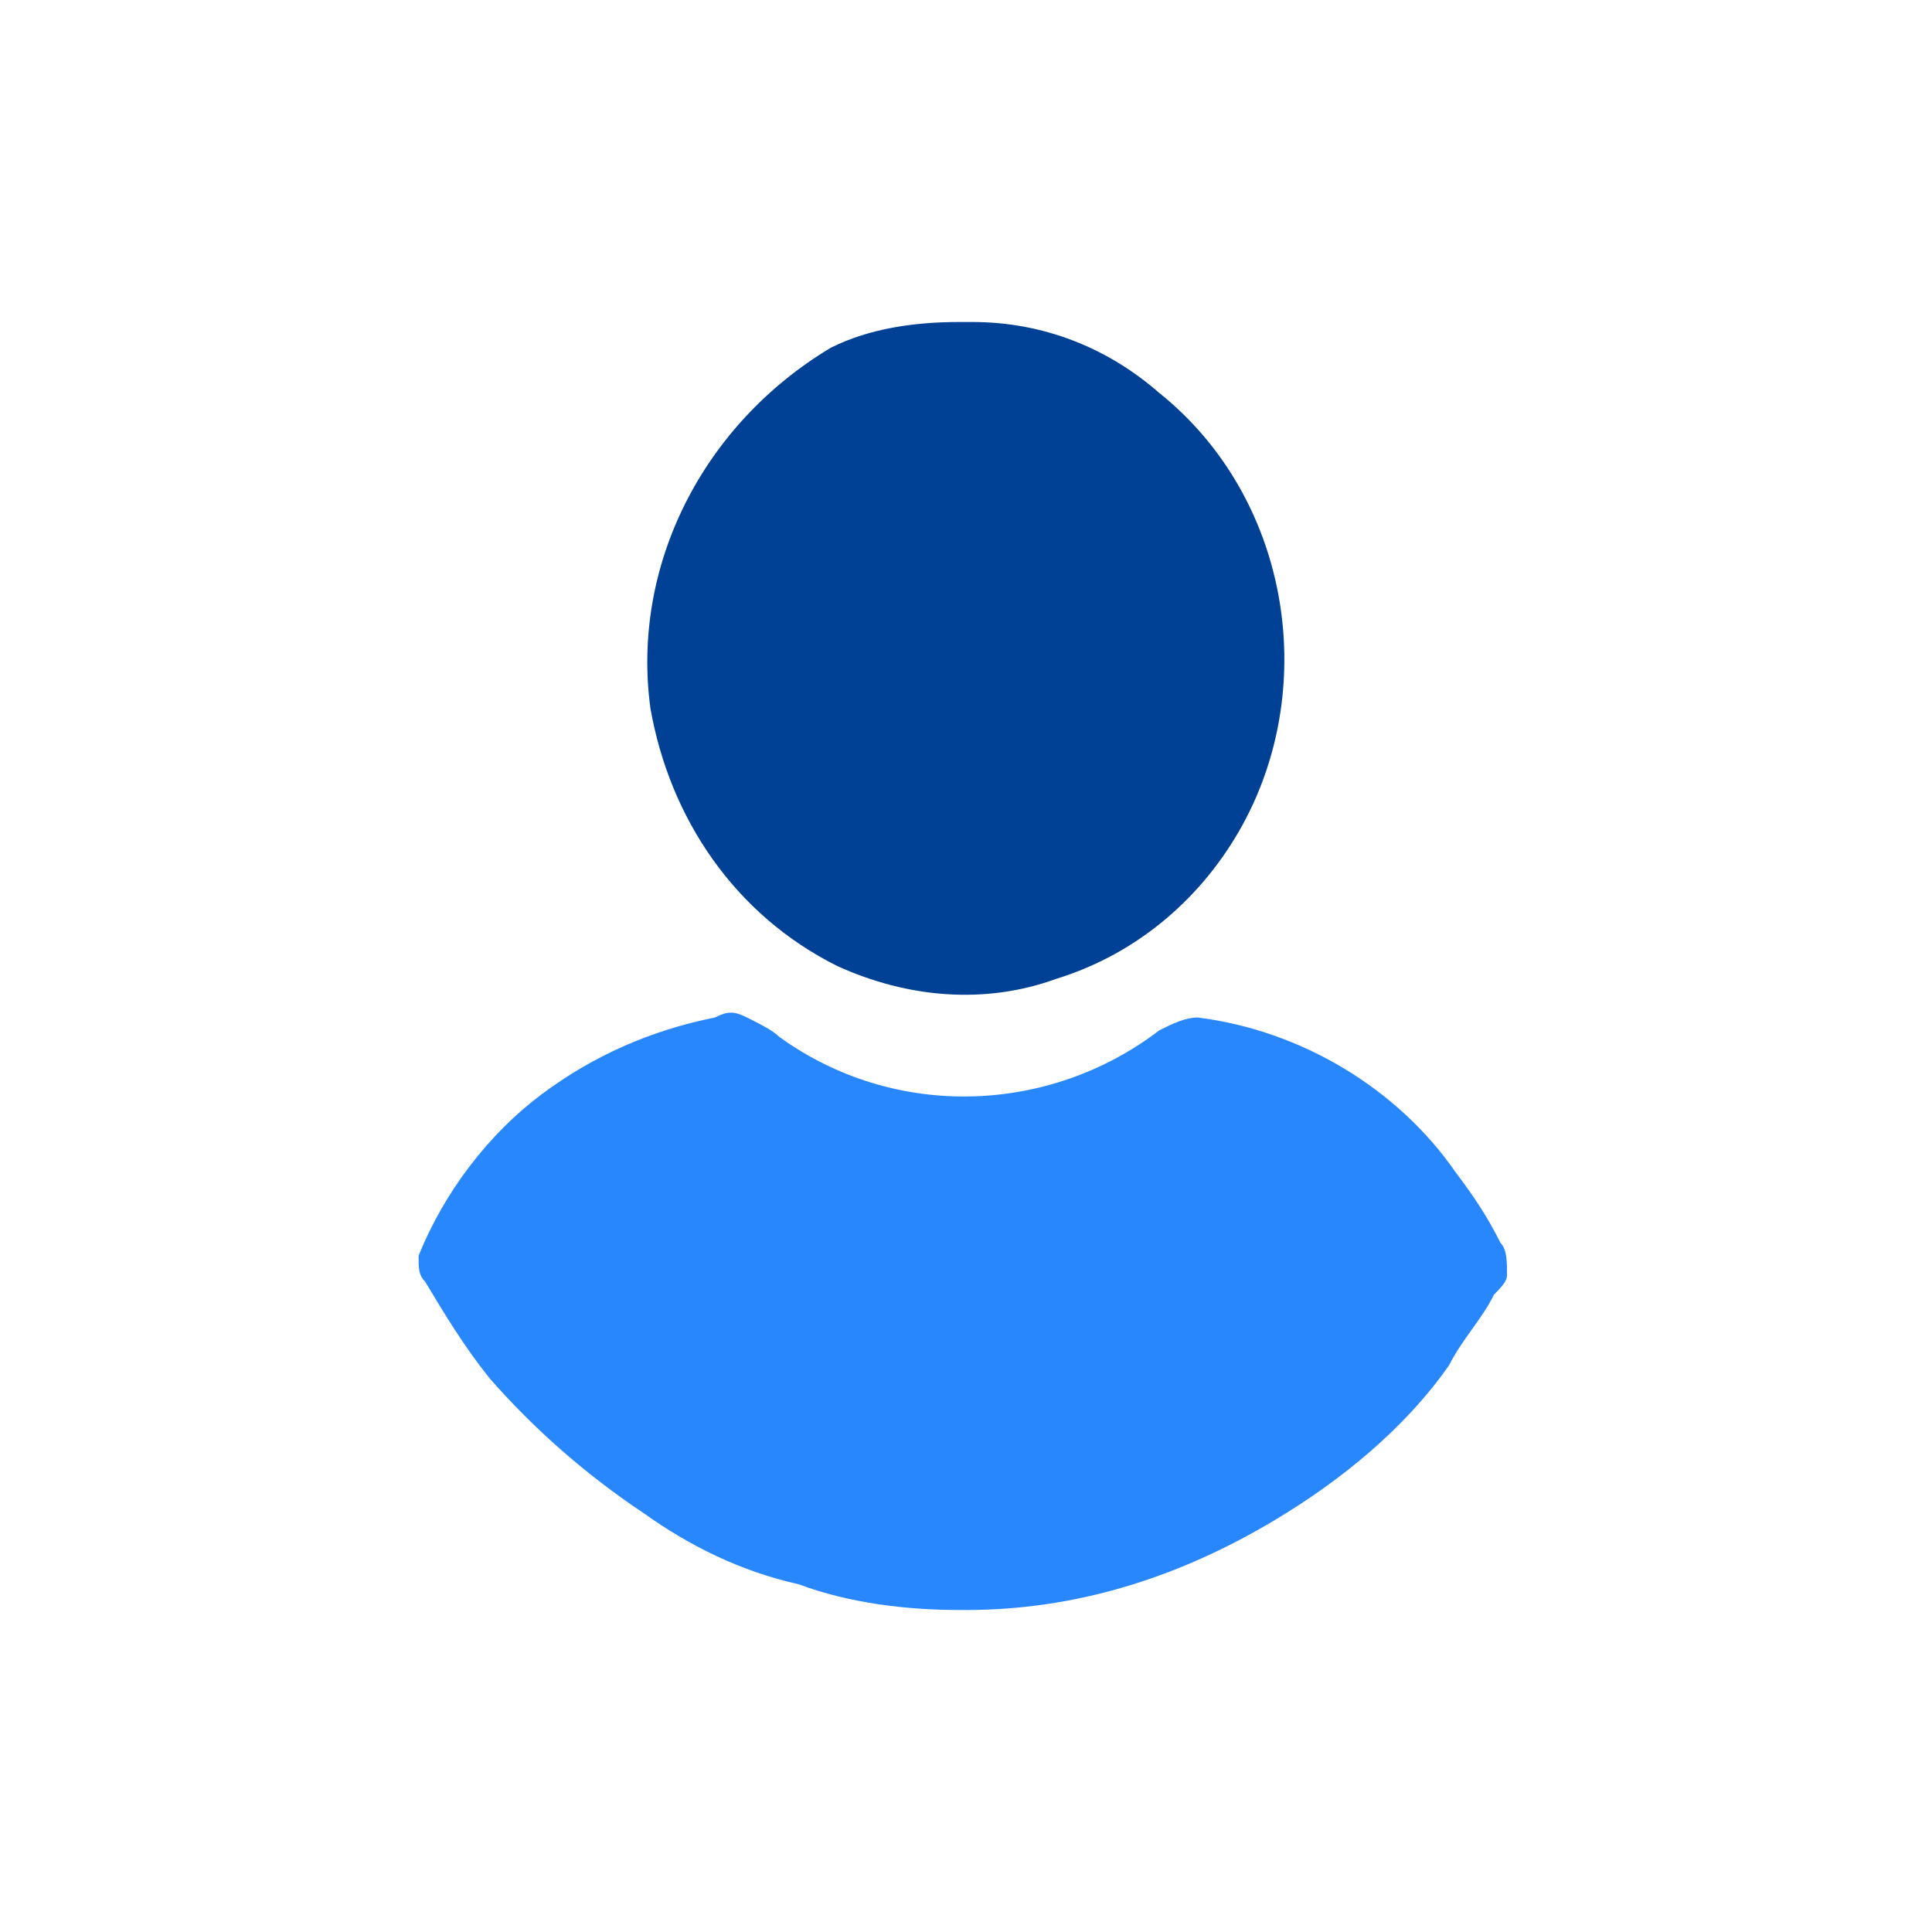 <svg xmlns="http://www.w3.org/2000/svg" width="30" height="30" viewBox="-6.5 -5 30 30"><path fill="#2987FD" d="M4.6 10.8c.2-.101.3-.101.5 0 .2.1.4.2.5.3 1.8 1.3 4.2 1.2 5.9-.1.2-.101.4-.2.6-.2 1.601.2 3.101 1.1 4 2.399.301.4.5.7.7 1.101.101.1.101.3.101.5 0 .1-.101.2-.2.3-.2.4-.5.7-.7 1.1-.7 1-1.7 1.801-2.7 2.4-1.5.9-3.1 1.4-4.8 1.4H8.4c-.8 0-1.7-.101-2.5-.4-.9-.2-1.7-.6-2.4-1.1-.9-.601-1.7-1.301-2.4-2.101-.4-.5-.7-1-1-1.5-.1-.099-.1-.2-.1-.399.4-1 1.1-1.9 1.9-2.5.8-.601 1.7-1 2.7-1.2z"/><path fill="#004195" d="M8.399 0h.2c1.1 0 2.1.4 2.9 1.1 2 1.6 2.5 4.5 1.3 6.7-.601 1.1-1.601 2-2.9 2.4-1.099.4-2.299.3-3.399-.2-1.6-.8-2.6-2.3-2.9-4-.3-2.2.8-4.4 2.8-5.6C7 .1 7.7 0 8.399 0z"/></svg>